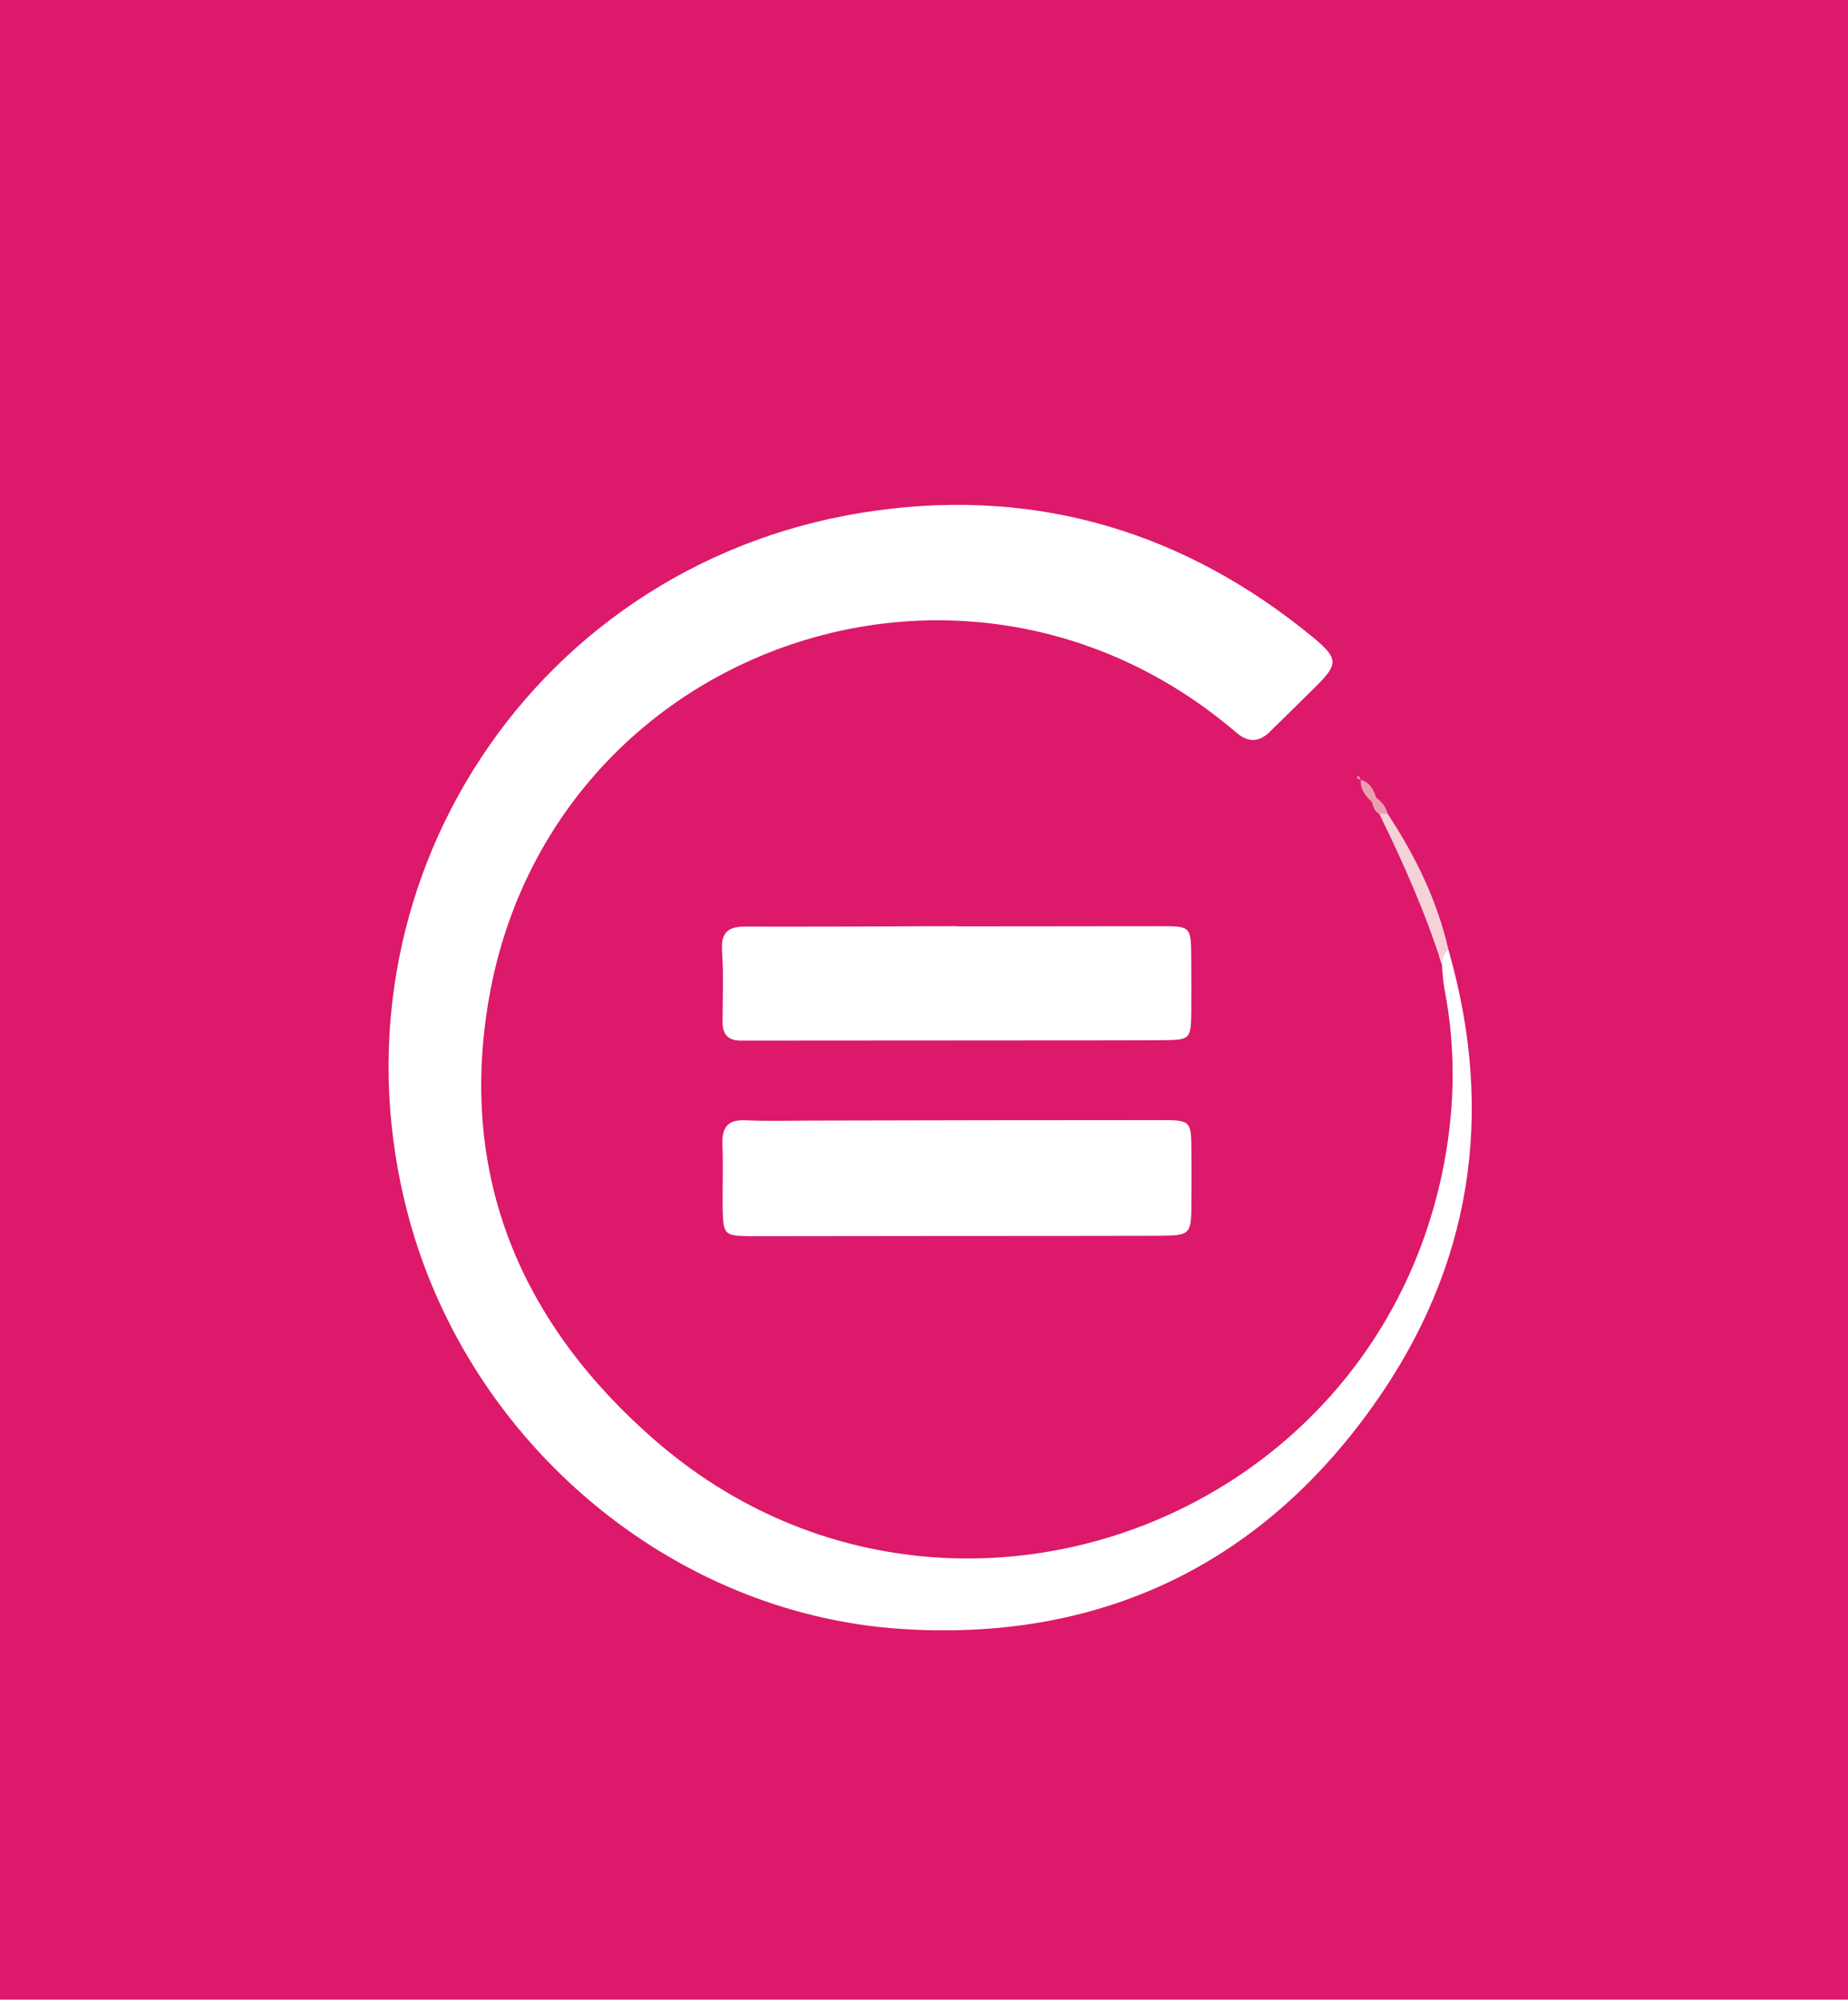 <?xml version="1.0" encoding="utf-8"?>
<!-- Generator: Adobe Illustrator 16.0.0, SVG Export Plug-In . SVG Version: 6.00 Build 0)  -->
<!DOCTYPE svg PUBLIC "-//W3C//DTD SVG 1.1//EN" "http://www.w3.org/Graphics/SVG/1.1/DTD/svg11.dtd">
<svg version="1.1" id="Layer_1" xmlns="http://www.w3.org/2000/svg" xmlns:xlink="http://www.w3.org/1999/xlink" x="0px" y="0px"
	 width="64.719px" height="70.014px" viewBox="0 0 64.719 70.014" enable-background="new 0 0 64.719 70.014" xml:space="preserve">
<rect fill="#DC196A" width="64.719" height="70.014"/>
<g>
	<path fill-rule="evenodd" clip-rule="evenodd" fill="#FFFFFF" d="M50.728,33.264c1.651,5.74,0.807,11.125-2.642,15.958
		c-4.014,5.644-9.66,8.266-16.539,7.811c-8.088-0.54-15.104-6.538-17.229-14.393c-3.138-11.595,4.447-23.145,16.387-24.766
		c5.706-0.785,10.842,0.783,15.3,4.458c0.864,0.719,0.864,0.924,0.09,1.691c-0.535,0.535-1.075,1.055-1.609,1.585
		c-0.37,0.37-0.749,0.408-1.157,0.067c-0.15-0.129-0.307-0.252-0.457-0.377c-9.525-7.647-23.63-2.396-25.744,9.635
		c-1.099,6.271,1.143,11.445,5.829,15.512c9.847,8.535,25.181,3.096,27.616-9.709c0.39-2.051,0.408-4.092,0.008-6.143
		c-0.051-0.272-0.057-0.549-0.086-0.826C50.406,33.523,50.281,33.261,50.728,33.264z"/>
	<path fill-rule="evenodd" clip-rule="evenodd" fill="#FFFFFF" d="M33.502,43.275c-2.38,0-4.754,0.008-7.135,0.008
		c-1.036-0.008-1.042-0.023-1.06-1.077c-0.005-0.713,0.023-1.428-0.008-2.14c-0.02-0.595,0.187-0.873,0.821-0.841
		c0.789,0.037,1.584,0.01,2.377,0.01c4.041-0.01,8.085-0.017,12.127-0.017c1.091,0,1.094,0.017,1.1,1.122
		c0.005,0.555,0.005,1.109,0,1.668c0,1.249-0.004,1.251-1.212,1.261C38.176,43.275,35.839,43.275,33.502,43.275z"/>
	<path fill-rule="evenodd" clip-rule="evenodd" fill="#FFFFFF" d="M33.499,32.436c2.378,0,4.755-0.007,7.137-0.007
		c1.073,0,1.073,0,1.083,1.124c0.002,0.595,0.006,1.189,0.002,1.784c-0.012,1.063-0.015,1.072-1.028,1.084
		c-0.514,0.005-1.031,0-1.544,0.005c-4.129,0-8.256,0.008-12.383,0.008c-0.278,0-0.555,0-0.833,0c-0.449,0-0.633-0.233-0.628-0.67
		c0.003-0.831,0.037-1.668-0.02-2.5c-0.037-0.651,0.252-0.828,0.839-0.821c1.747,0.011,3.487-0.007,5.231-0.007
		c0.716-0.007,1.428-0.007,2.144-0.007C33.499,32.436,33.499,32.436,33.499,32.436z"/>
	<path fill-rule="evenodd" clip-rule="evenodd" fill="#F4D2D8" d="M50.728,33.264c-0.194,0.117-0.19,0.317-0.233,0.502
		c-0.581-1.821-1.351-3.559-2.192-5.271c0.098-0.092,0.197-0.092,0.295,0C49.568,29.967,50.336,31.533,50.728,33.264z"/>
	<path fill-rule="evenodd" clip-rule="evenodd" fill="#EAA0B1" d="M48.047,28.081c-0.226-0.211-0.419-0.445-0.39-0.783l-0.01,0.006
		c0.337,0.076,0.451,0.352,0.558,0.635C48.219,28.057,48.166,28.106,48.047,28.081z"/>
	<path fill-rule="evenodd" clip-rule="evenodd" fill="#EAA0B1" d="M48.597,28.495c-0.098,0-0.197,0-0.295,0
		c-0.176-0.084-0.206-0.252-0.255-0.414c0.054-0.05,0.107-0.094,0.158-0.142C48.401,28.076,48.539,28.258,48.597,28.495z"/>
	<path fill-rule="evenodd" clip-rule="evenodd" fill="#EB97AF" d="M47.657,27.298c-0.107-0.008-0.147-0.044-0.126-0.118
		c0.004-0.006,0.069,0,0.078,0.016c0.021,0.028,0.021,0.077,0.038,0.108L47.657,27.298z"/>
</g>
</svg>
